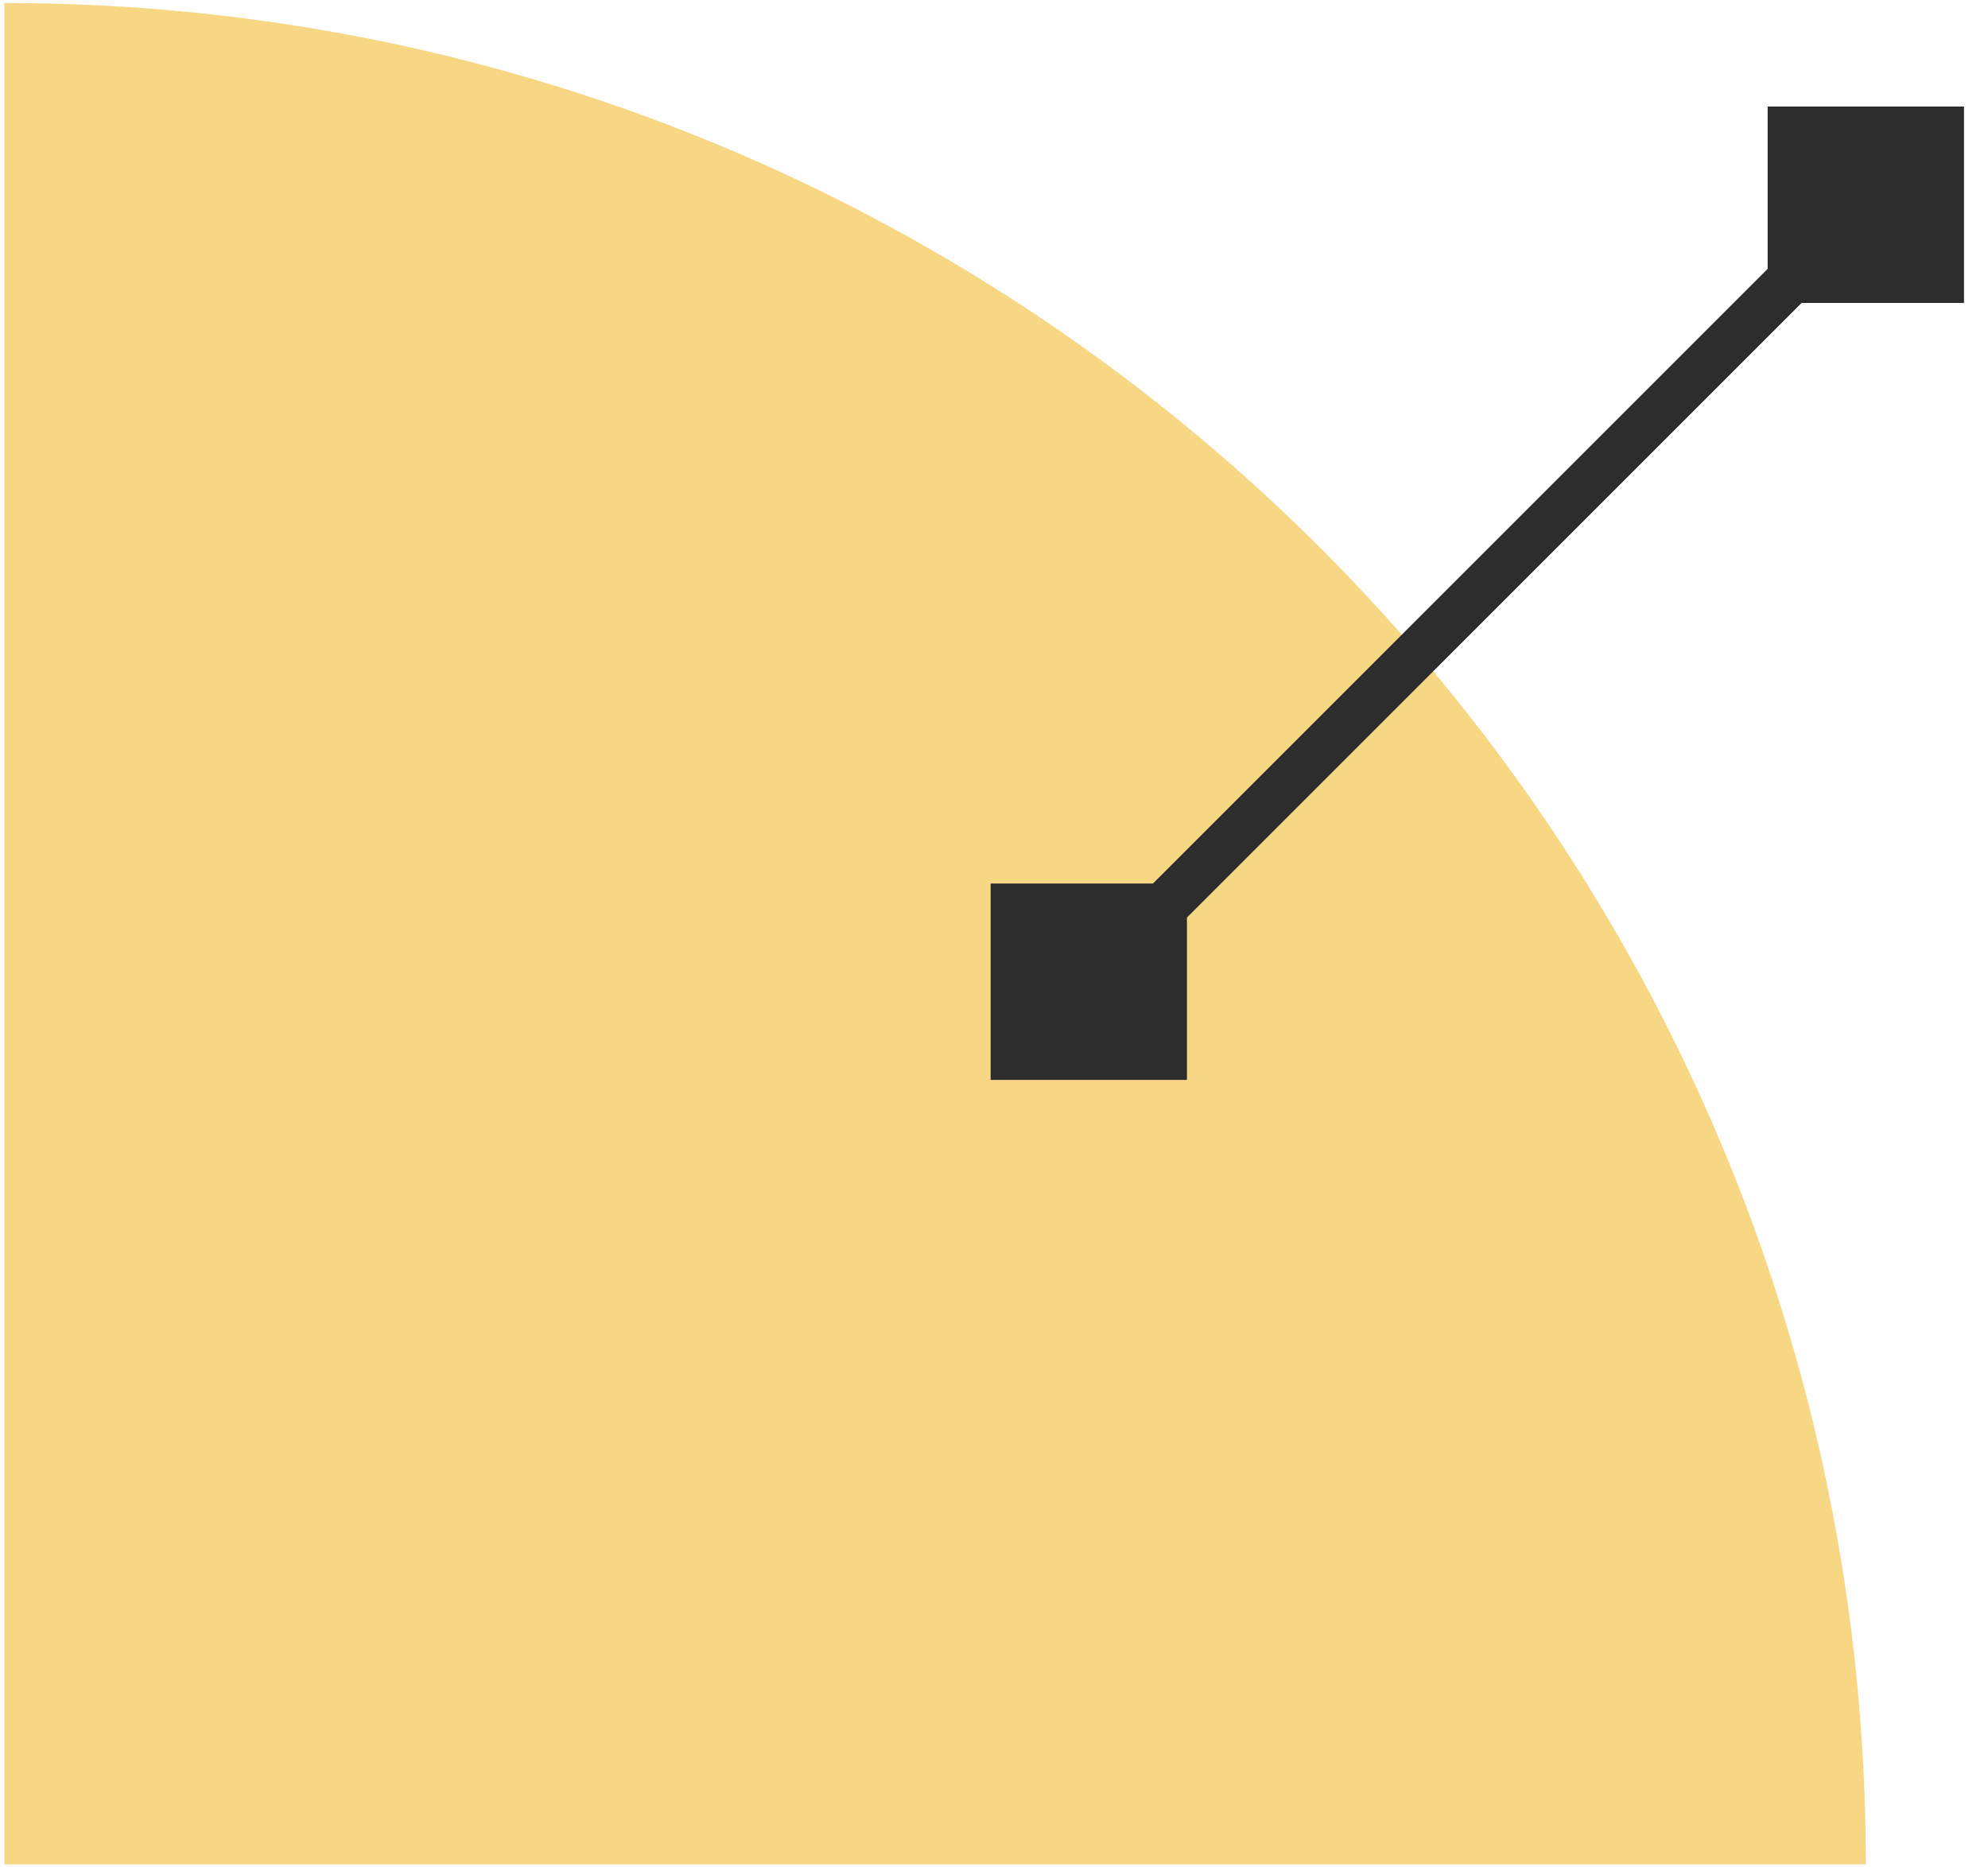 <svg width="33" height="31" viewBox="0 0 33 31" fill="none" xmlns="http://www.w3.org/2000/svg">
<path d="M0.072 0.05V0.05C17.137 0.05 30.972 13.884 30.972 30.95V30.95H0.072V0.05Z" fill="#F7D684"/>
<path d="M16.444 17.927L19.703 17.927L19.703 14.667L16.444 14.667L16.444 17.927ZM32.602 1.769L29.342 1.769L29.342 5.029L32.602 5.029L32.602 1.769ZM18.356 16.579L31.254 3.681L30.69 3.116L17.791 16.015L18.356 16.579Z" fill="#2D2D2D"/>
</svg>
